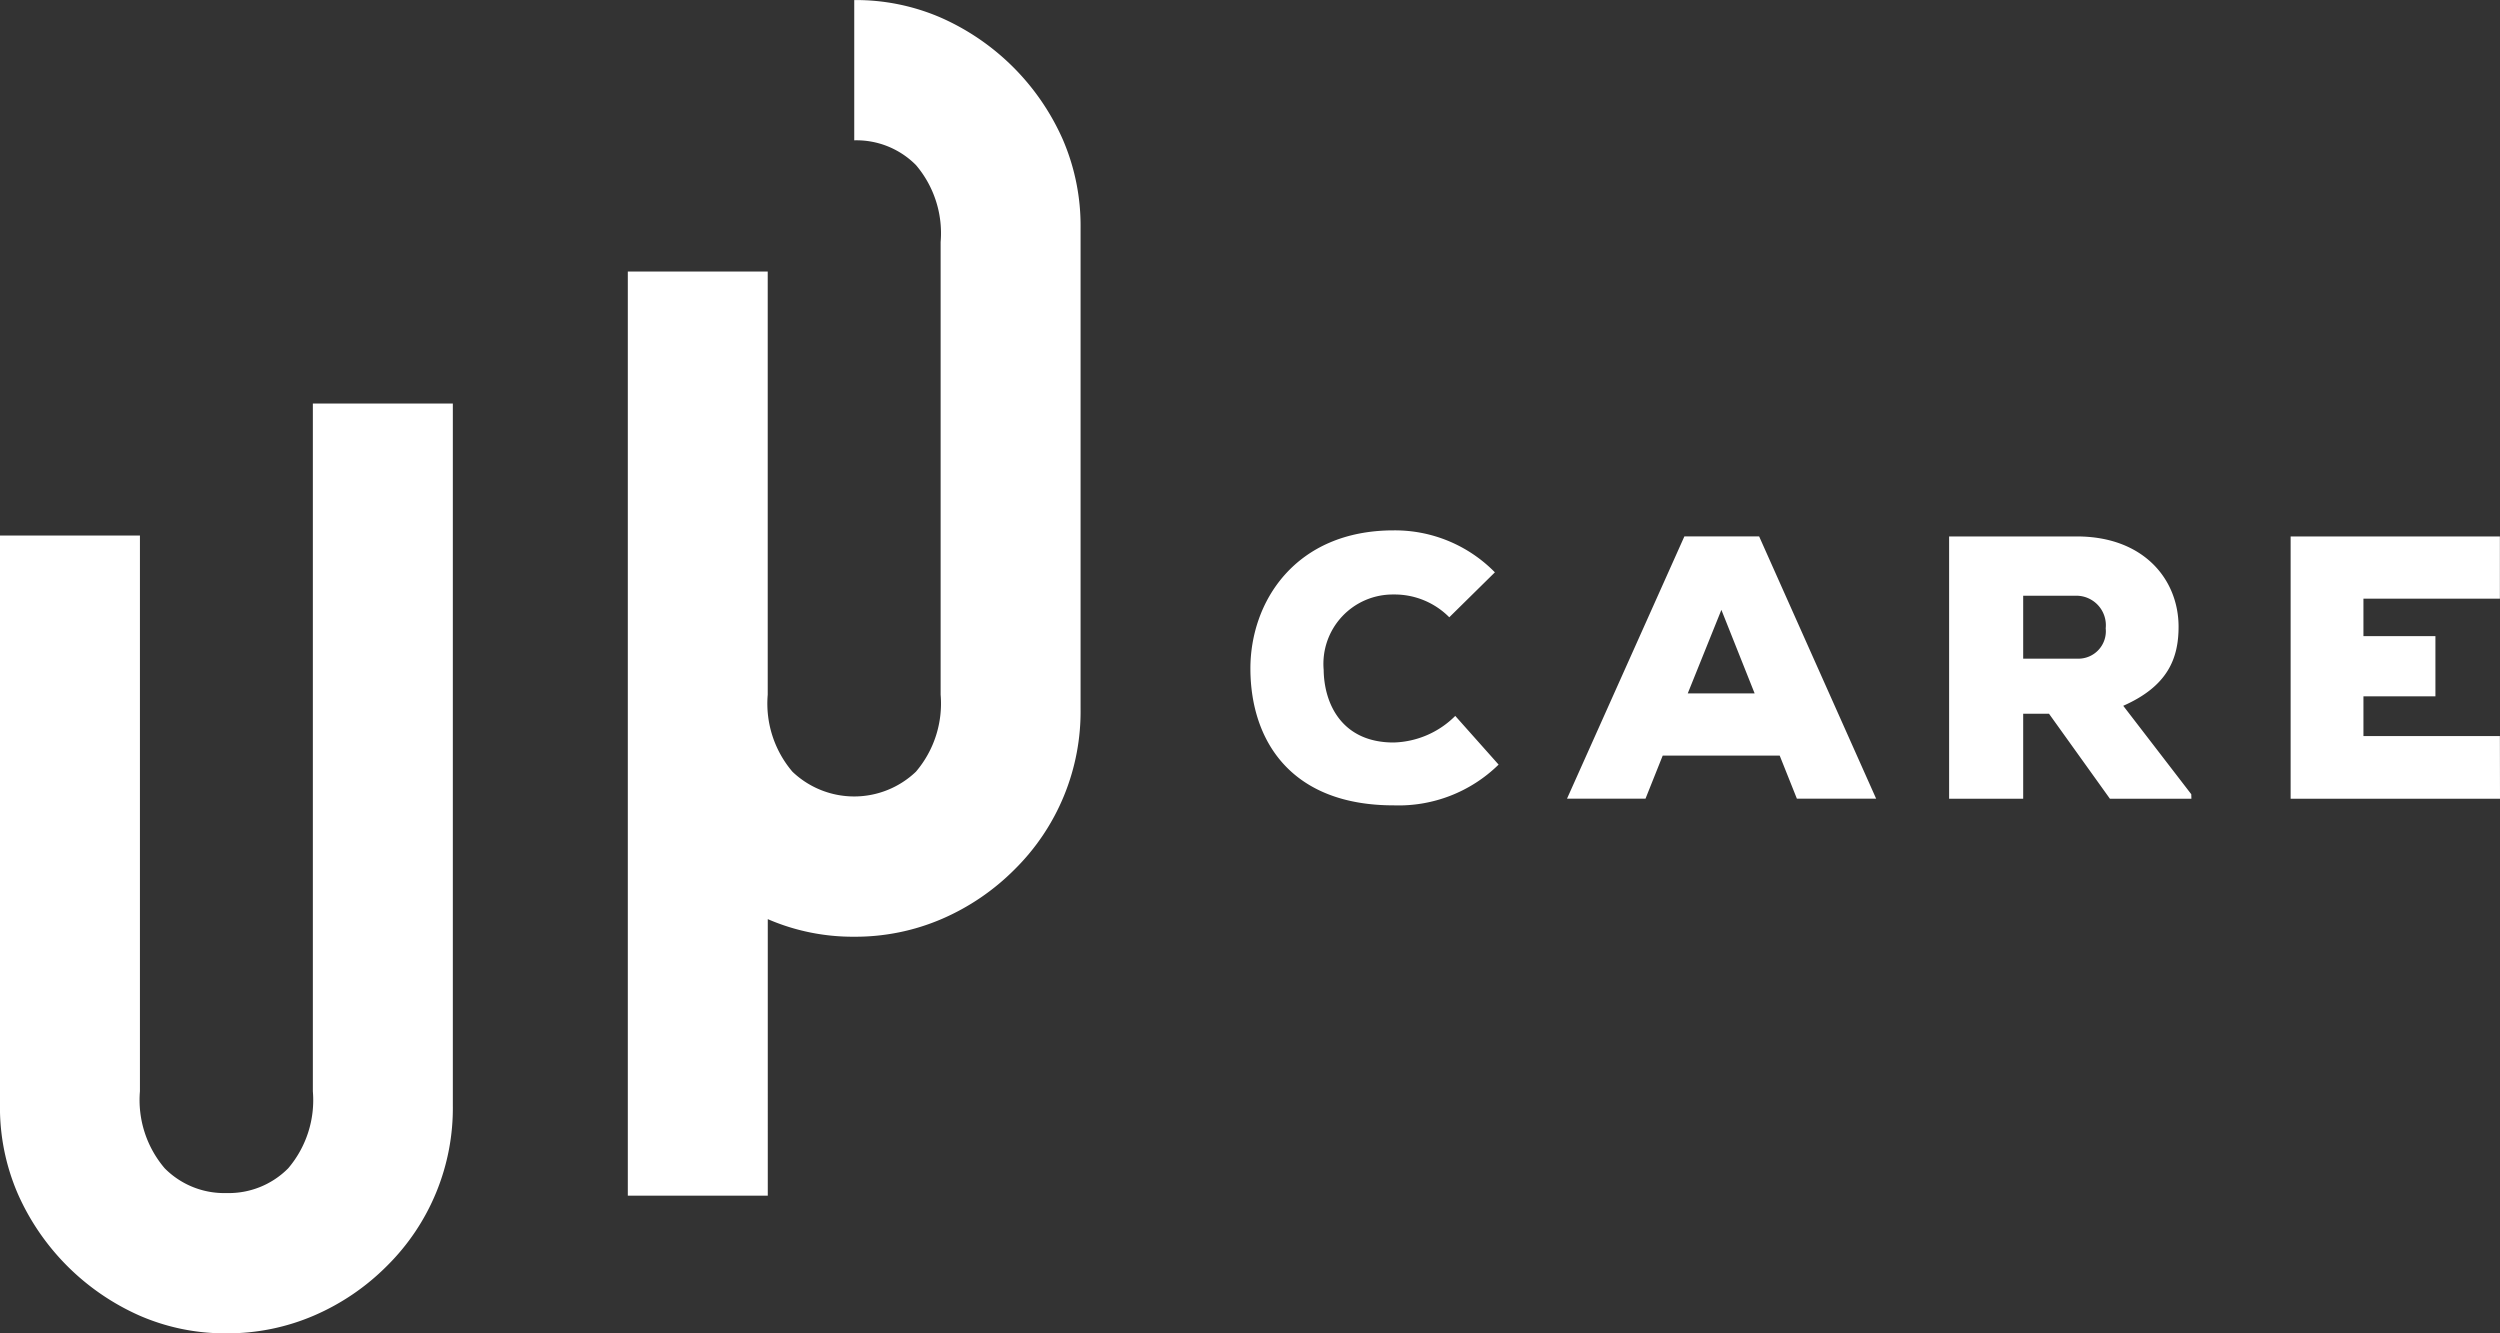 <svg xmlns="http://www.w3.org/2000/svg" width="135" height="72" viewBox="0 0 135 72"><rect x="0" y="0" width="135" height="72" fill="#333333" stroke="none"/><defs><style>.a{fill:#fff;}</style></defs><path class="a" d="M27.959,26.887V64.769A11.983,11.983,0,0,1,24.4,73.458a12.55,12.55,0,0,1-3.927,2.674,11.8,11.8,0,0,1-4.743.965,11.526,11.526,0,0,1-4.705-.965,12.884,12.884,0,0,1-6.558-6.572,11.756,11.756,0,0,1-.963-4.79V34.017h7.558v30.01A5.679,5.679,0,0,0,12.4,68.185a4.52,4.52,0,0,0,3.334,1.337,4.52,4.52,0,0,0,3.335-1.337A5.679,5.679,0,0,0,20.4,64.027V26.887ZM60.9,12.635A12.884,12.884,0,0,0,54.34,6.062,11.526,11.526,0,0,0,49.635,5.1h0v7.575h0a4.52,4.52,0,0,1,3.334,1.337A5.679,5.679,0,0,1,54.3,18.167V42.61a5.679,5.679,0,0,1-1.334,4.159,4.828,4.828,0,0,1-6.669,0,5.679,5.679,0,0,1-1.334-4.159V19.758H37.408V69.663h7.558V54.73a11.531,11.531,0,0,0,4.668.95,11.8,11.8,0,0,0,4.743-.965A12.556,12.556,0,0,0,58.3,52.041a11.983,11.983,0,0,0,3.557-8.689V17.425A11.756,11.756,0,0,0,60.9,12.635ZM84.431,46.386a7.713,7.713,0,0,1-5.672,2.2c-5.551,0-7.711-3.5-7.731-7.343-.021-3.642,2.422-7.506,7.731-7.506a7.559,7.559,0,0,1,5.471,2.266l-2.463,2.427A4.155,4.155,0,0,0,78.759,37.2a3.745,3.745,0,0,0-3.775,4.067c.02,1.841.989,3.925,3.775,3.925a4.884,4.884,0,0,0,3.331-1.436ZM99.61,45.9H93.292l-.929,2.326H88.124l6.338-14.162H98.5l6.318,14.162h-4.28Zm-3.149-7.87-1.817,4.512h3.613Zm25.381,10.2h-4.4l-3.291-4.593h-1.393v4.593h-4V34.065h6.9c3.613,0,5.491,2.327,5.491,4.876,0,1.74-.606,3.217-2.988,4.269l3.674,4.775Zm-9.084-10.965v3.4H115.7a1.483,1.483,0,0,0,1.514-1.639,1.594,1.594,0,0,0-1.555-1.76Zm25.748,10.965H127.2V34.065h11.3v3.359h-7.368v2.023h3.887V42.7h-3.887v2.144h7.368Z" transform="translate(-3.506 -5.097)"/></svg>
